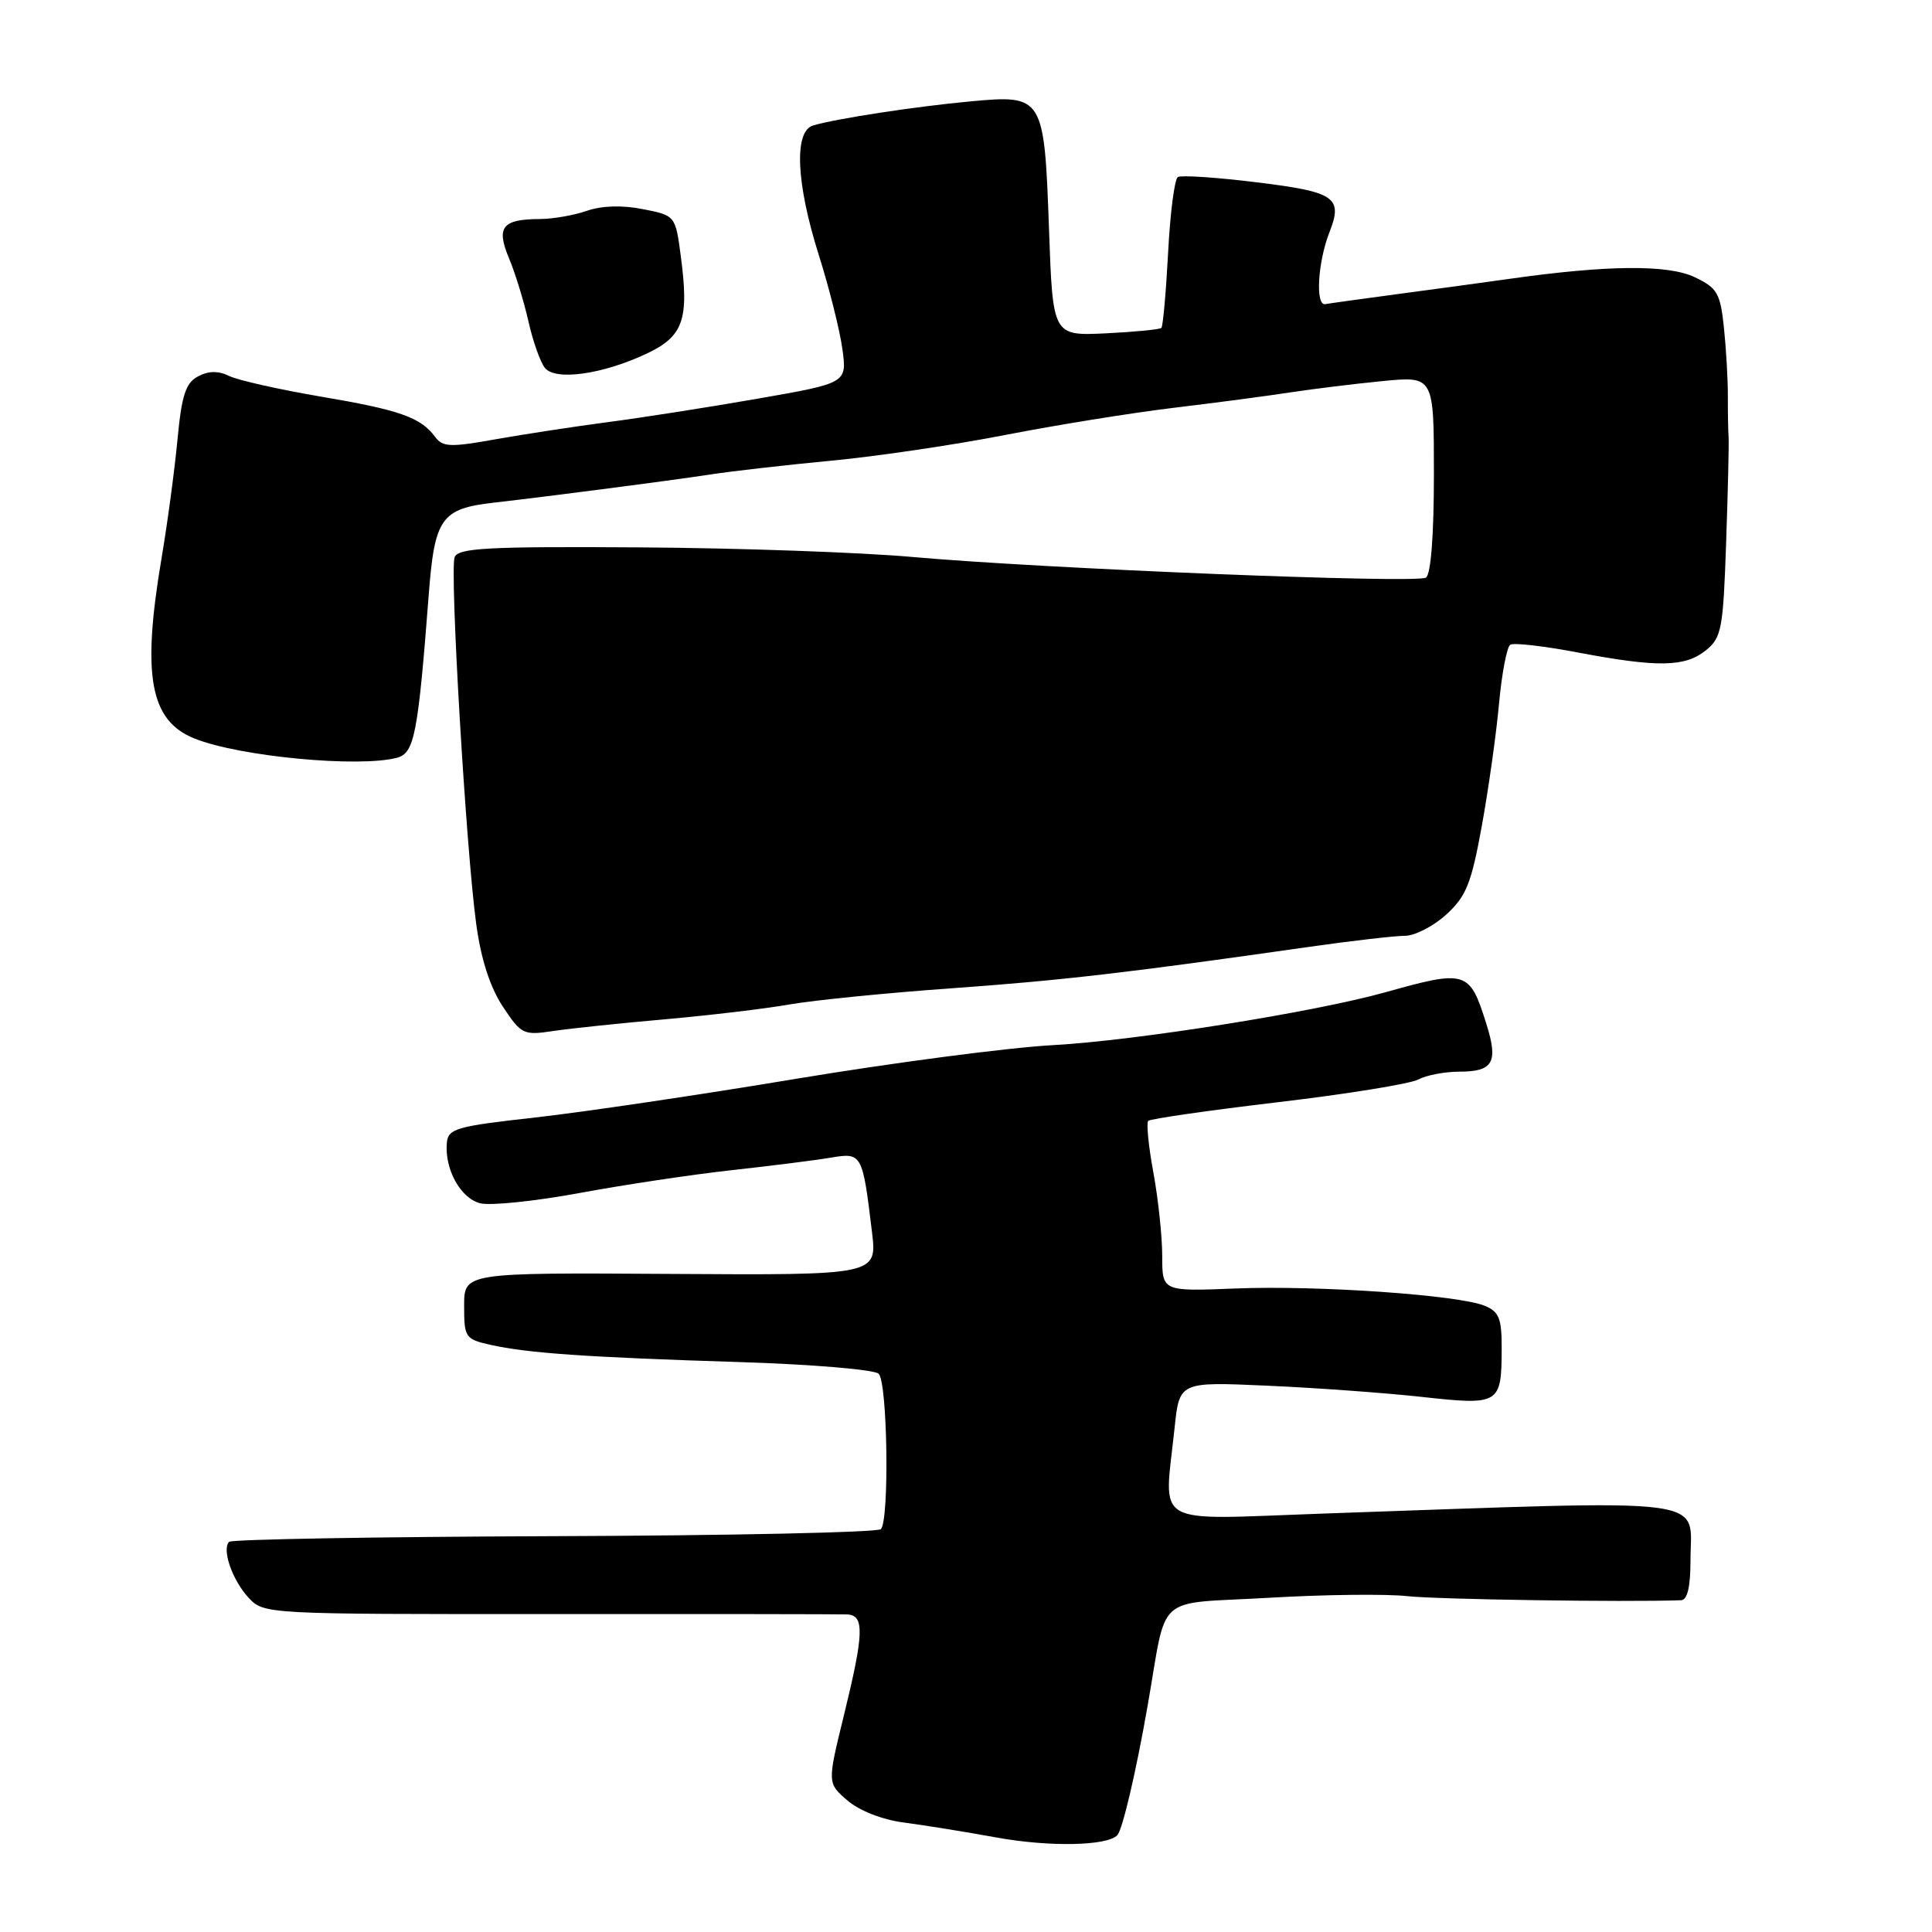 <?xml version="1.0" encoding="UTF-8" standalone="no"?>
<!DOCTYPE svg PUBLIC "-//W3C//DTD SVG 1.1//EN" "http://www.w3.org/Graphics/SVG/1.1/DTD/svg11.dtd" >
<svg xmlns="http://www.w3.org/2000/svg" xmlns:xlink="http://www.w3.org/1999/xlink" version="1.1" viewBox="0 0 256 256">
 <g >
 <path fill="currentColor"
d=" M 148.07 243.15 C 148.76 242.35 150.55 234.71 152.07 226.00 C 154.72 210.87 152.79 212.60 168.04 211.72 C 175.44 211.28 183.75 211.19 186.50 211.50 C 190.37 211.93 215.29 212.31 222.75 212.04 C 223.59 212.01 224.00 210.26 224.00 206.74 C 224.00 198.23 227.95 198.73 175.25 200.56 C 152.25 201.36 154.25 202.52 155.64 189.19 C 156.28 183.09 156.28 183.09 167.89 183.61 C 174.27 183.89 183.51 184.56 188.42 185.10 C 198.70 186.23 198.96 186.08 198.98 178.73 C 199.00 174.72 198.64 173.81 196.75 173.03 C 193.29 171.59 174.61 170.30 163.75 170.73 C 154.00 171.12 154.00 171.12 154.00 166.43 C 154.00 163.84 153.47 158.87 152.83 155.37 C 152.18 151.87 151.88 148.79 152.15 148.52 C 152.42 148.25 160.14 147.14 169.31 146.05 C 178.48 144.97 186.86 143.61 187.93 143.04 C 188.99 142.47 191.45 142.00 193.38 142.00 C 197.86 142.00 198.56 140.76 196.94 135.64 C 194.73 128.60 194.31 128.47 183.50 131.50 C 174.11 134.12 150.52 137.88 139.59 138.48 C 133.59 138.81 118.29 140.82 105.59 142.93 C 92.89 145.05 77.30 147.36 70.95 148.07 C 60.45 149.24 59.38 149.54 59.21 151.43 C 58.90 154.93 61.03 158.79 63.63 159.44 C 64.98 159.78 70.90 159.17 76.79 158.08 C 82.68 156.99 91.78 155.62 97.00 155.05 C 102.22 154.47 108.13 153.73 110.11 153.39 C 114.21 152.70 114.29 152.85 115.54 163.23 C 116.23 168.97 116.23 168.97 88.86 168.80 C 61.50 168.63 61.50 168.63 61.50 173.03 C 61.50 177.23 61.65 177.45 65.00 178.20 C 69.91 179.30 77.80 179.85 97.96 180.48 C 107.57 180.78 115.88 181.48 116.43 182.03 C 117.61 183.21 117.86 201.47 116.72 202.62 C 116.28 203.05 96.81 203.47 73.45 203.55 C 50.08 203.63 30.70 203.97 30.36 204.30 C 29.36 205.30 30.79 209.40 32.95 211.72 C 34.97 213.88 35.23 213.89 72.74 213.87 C 93.51 213.86 111.29 213.88 112.25 213.92 C 114.57 214.03 114.49 216.40 111.81 227.34 C 109.62 236.27 109.62 236.27 112.29 238.57 C 113.87 239.93 116.91 241.12 119.73 241.49 C 122.35 241.83 127.88 242.72 132.00 243.47 C 139.05 244.76 146.79 244.60 148.07 243.15 Z  M 88.14 135.06 C 93.99 134.54 101.42 133.66 104.64 133.09 C 107.86 132.53 117.47 131.57 126.00 130.96 C 140.58 129.92 149.29 128.92 173.63 125.44 C 179.20 124.65 184.84 124.00 186.16 124.00 C 187.47 124.00 189.94 122.73 191.64 121.18 C 194.28 118.77 194.96 117.08 196.35 109.43 C 197.24 104.52 198.27 97.22 198.63 93.22 C 199.00 89.21 199.67 85.71 200.12 85.43 C 200.58 85.14 204.61 85.61 209.09 86.46 C 219.67 88.46 223.28 88.40 226.04 86.17 C 228.12 84.49 228.33 83.34 228.72 71.92 C 228.96 65.09 229.10 58.83 229.05 58.00 C 228.99 57.17 228.94 54.70 228.95 52.50 C 228.96 50.30 228.72 46.21 228.43 43.41 C 227.95 38.84 227.55 38.16 224.56 36.73 C 221.02 35.04 212.98 35.11 200.00 36.95 C 196.43 37.45 189.72 38.37 185.10 38.98 C 180.48 39.60 176.21 40.19 175.60 40.30 C 174.27 40.54 174.61 34.71 176.16 30.77 C 177.97 26.15 176.93 25.43 166.53 24.16 C 161.21 23.50 156.50 23.19 156.07 23.46 C 155.63 23.73 155.05 28.25 154.78 33.50 C 154.50 38.76 154.10 43.23 153.89 43.45 C 153.67 43.66 150.35 43.98 146.50 44.17 C 139.50 44.50 139.50 44.50 139.00 30.40 C 138.37 12.72 138.26 12.53 128.54 13.44 C 121.30 14.11 110.85 15.71 107.75 16.62 C 105.18 17.38 105.48 24.25 108.50 33.81 C 109.88 38.17 111.28 43.76 111.62 46.24 C 112.24 50.76 112.24 50.76 100.37 52.83 C 93.84 53.97 84.90 55.37 80.50 55.94 C 76.10 56.52 69.42 57.54 65.65 58.21 C 59.66 59.29 58.65 59.24 57.65 57.88 C 55.74 55.30 52.96 54.32 42.50 52.55 C 37.00 51.61 31.54 50.39 30.37 49.82 C 28.90 49.11 27.63 49.13 26.23 49.88 C 24.60 50.75 24.07 52.38 23.52 58.23 C 23.14 62.23 22.20 69.27 21.42 73.88 C 18.77 89.54 19.86 95.51 25.80 97.87 C 31.76 100.25 47.62 101.75 52.62 100.40 C 54.91 99.79 55.39 97.31 56.82 78.67 C 57.59 68.66 58.48 67.40 65.39 66.61 C 73.23 65.71 88.53 63.72 94.00 62.89 C 97.03 62.42 104.30 61.60 110.18 61.04 C 116.05 60.49 126.40 58.96 133.18 57.64 C 139.95 56.32 150.00 54.70 155.50 54.04 C 161.00 53.38 167.97 52.46 171.00 51.99 C 174.03 51.53 179.54 50.85 183.25 50.49 C 190.00 49.84 190.00 49.84 190.00 62.86 C 190.00 70.94 189.60 76.13 188.94 76.54 C 187.65 77.34 138.20 75.35 121.00 73.81 C 114.12 73.19 97.77 72.61 84.65 72.53 C 64.66 72.40 60.70 72.61 60.24 73.83 C 59.57 75.56 61.75 112.61 63.11 122.50 C 63.74 127.11 64.94 130.82 66.62 133.37 C 69.08 137.08 69.36 137.21 73.34 136.61 C 75.63 136.27 82.29 135.57 88.14 135.06 Z  M 85.68 46.86 C 90.54 44.57 91.32 42.36 90.22 34.03 C 89.50 28.56 89.50 28.56 85.18 27.71 C 82.44 27.17 79.73 27.25 77.78 27.93 C 76.09 28.52 73.31 29.01 71.60 29.02 C 66.54 29.04 65.71 30.07 67.45 34.23 C 68.28 36.20 69.43 39.98 70.03 42.62 C 70.62 45.26 71.61 48.03 72.22 48.77 C 73.65 50.48 79.86 49.60 85.68 46.86 Z "/>
</g>
</svg>